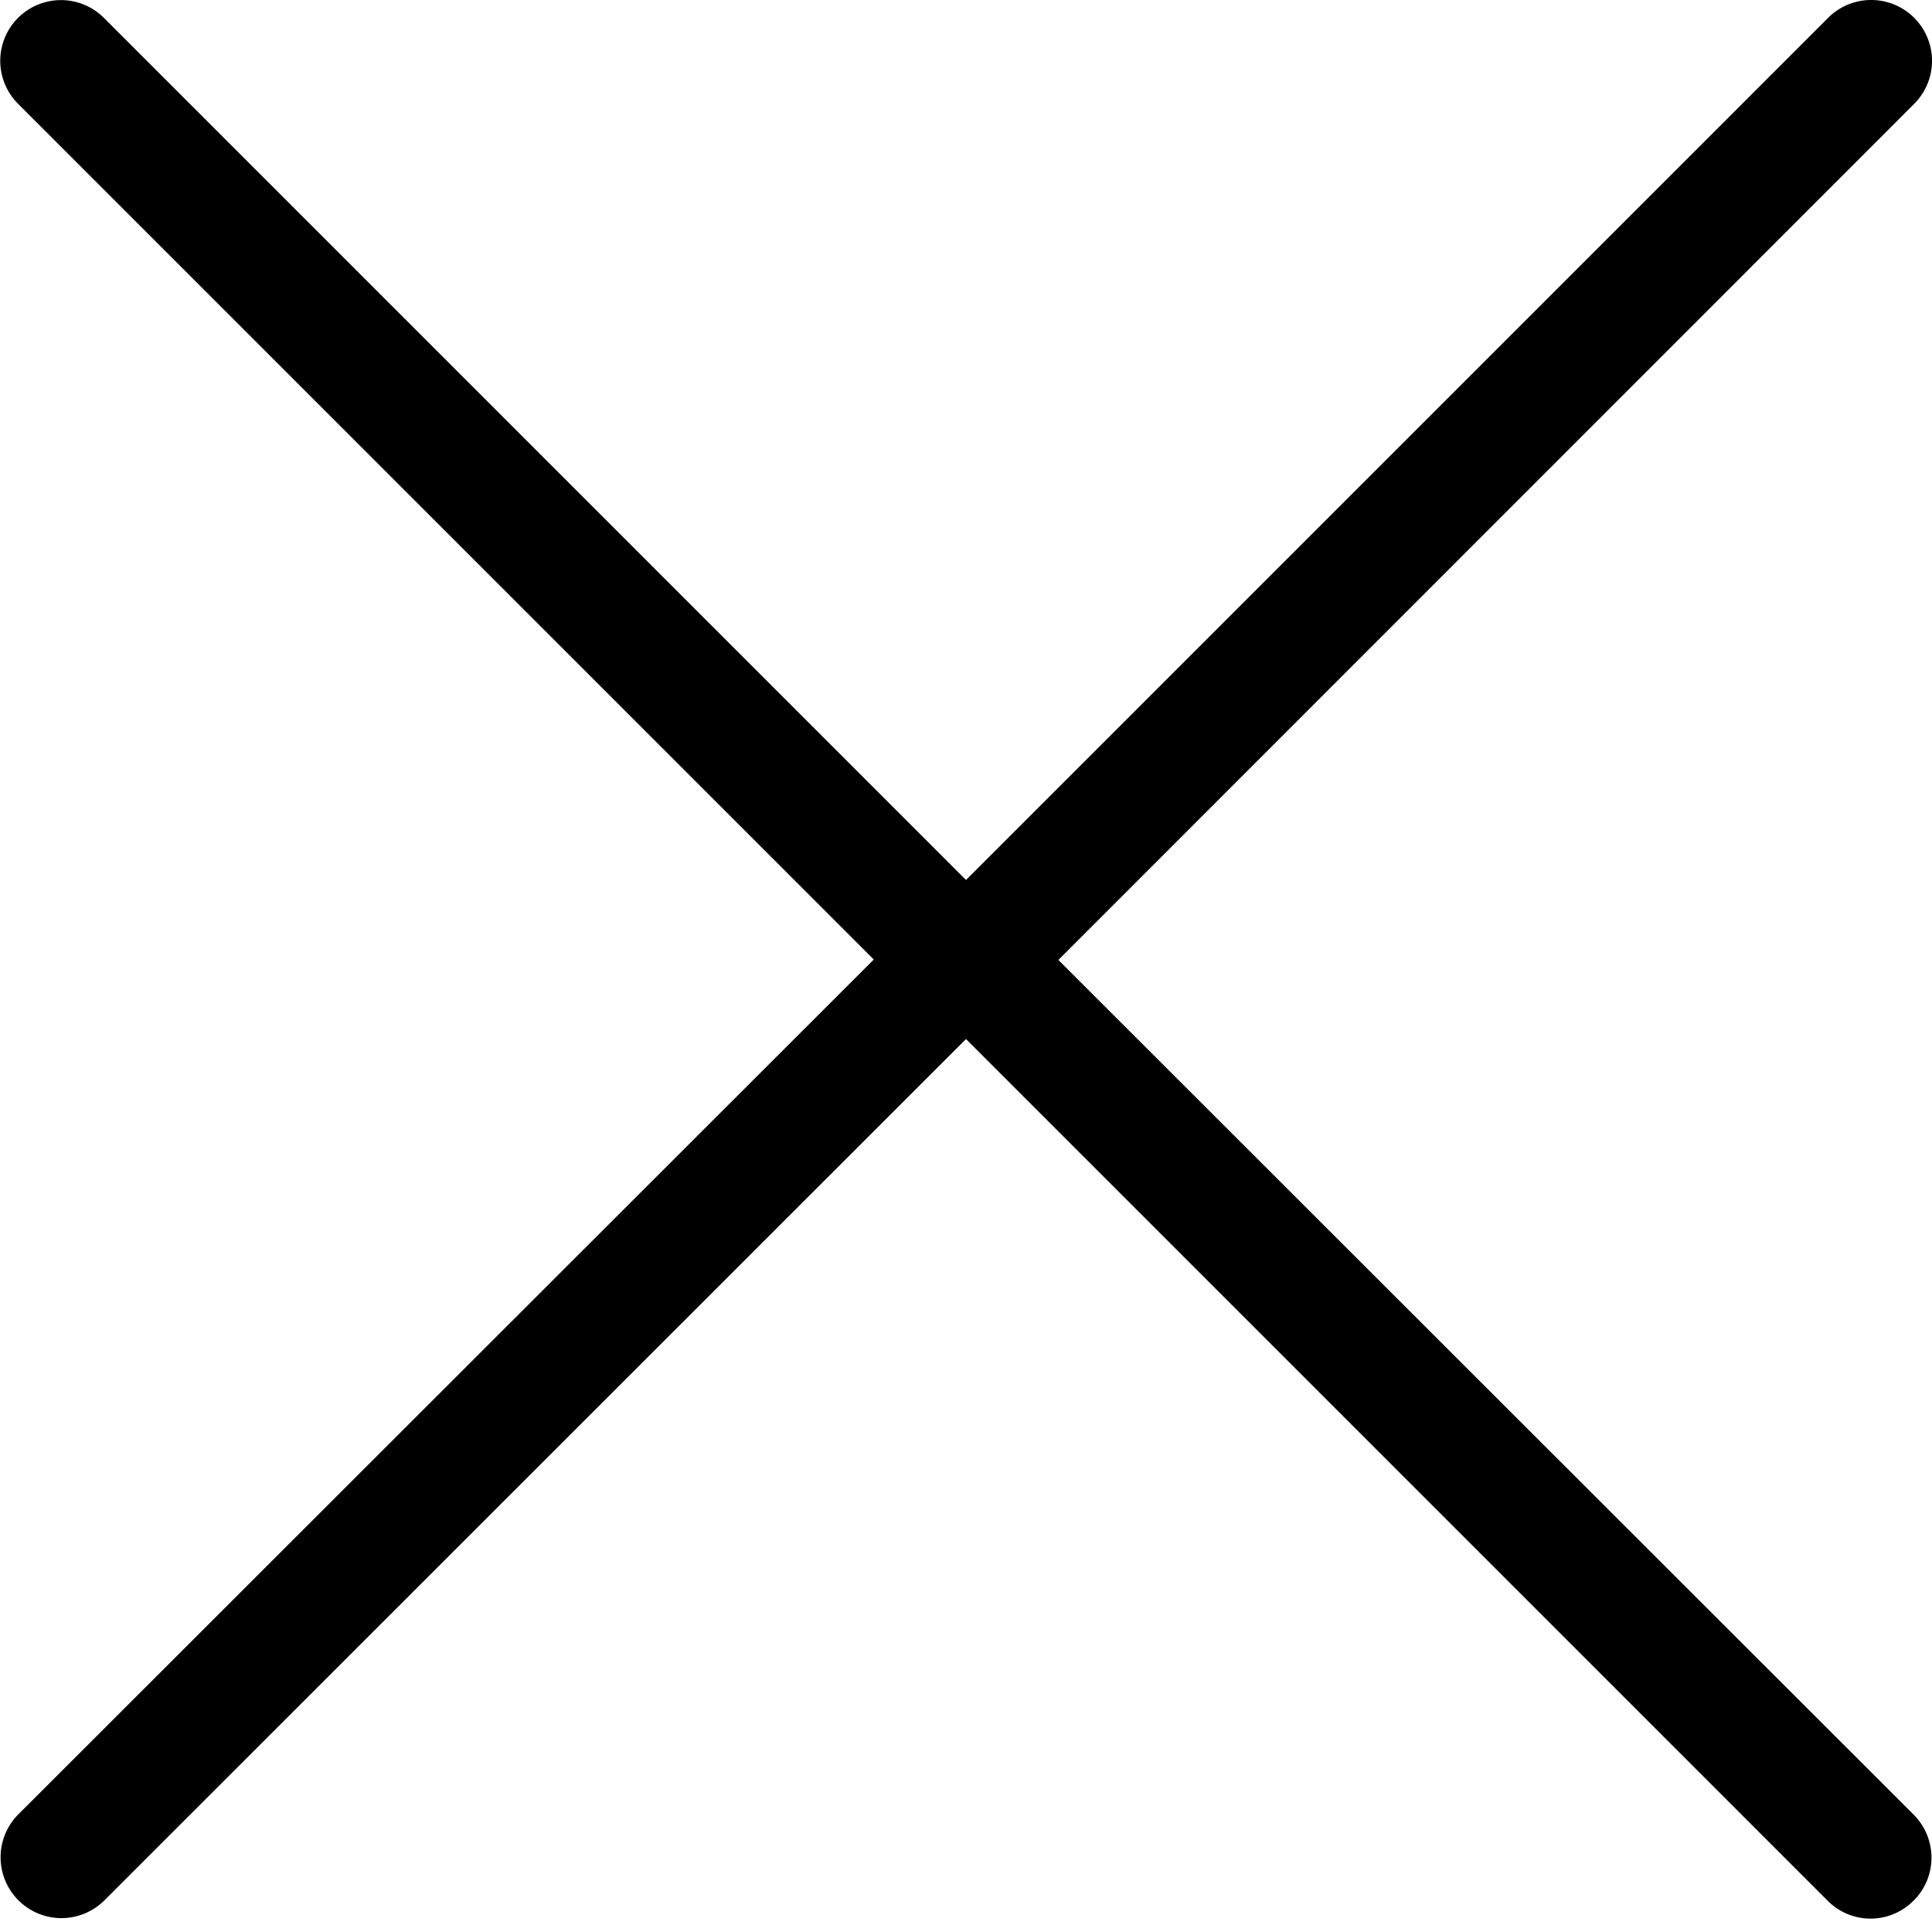 <svg xmlns="http://www.w3.org/2000/svg" viewBox="0 0 64 64">
  <path d="M28.94 31.79L.61 60.1a2.01 2.01 0 1 0 2.85 2.85L32 34.42l28.54 28.54a2 2 0 0 0 2.85 0c.79-.78.79-2.06 0-2.85L35.06 31.8 63.41 3.44A2.01 2.01 0 1 0 60.56.59L32 29.15 3.44.59A2.01 2.01 0 0 0 .6 3.44l28.35 28.35z"/>
</svg>